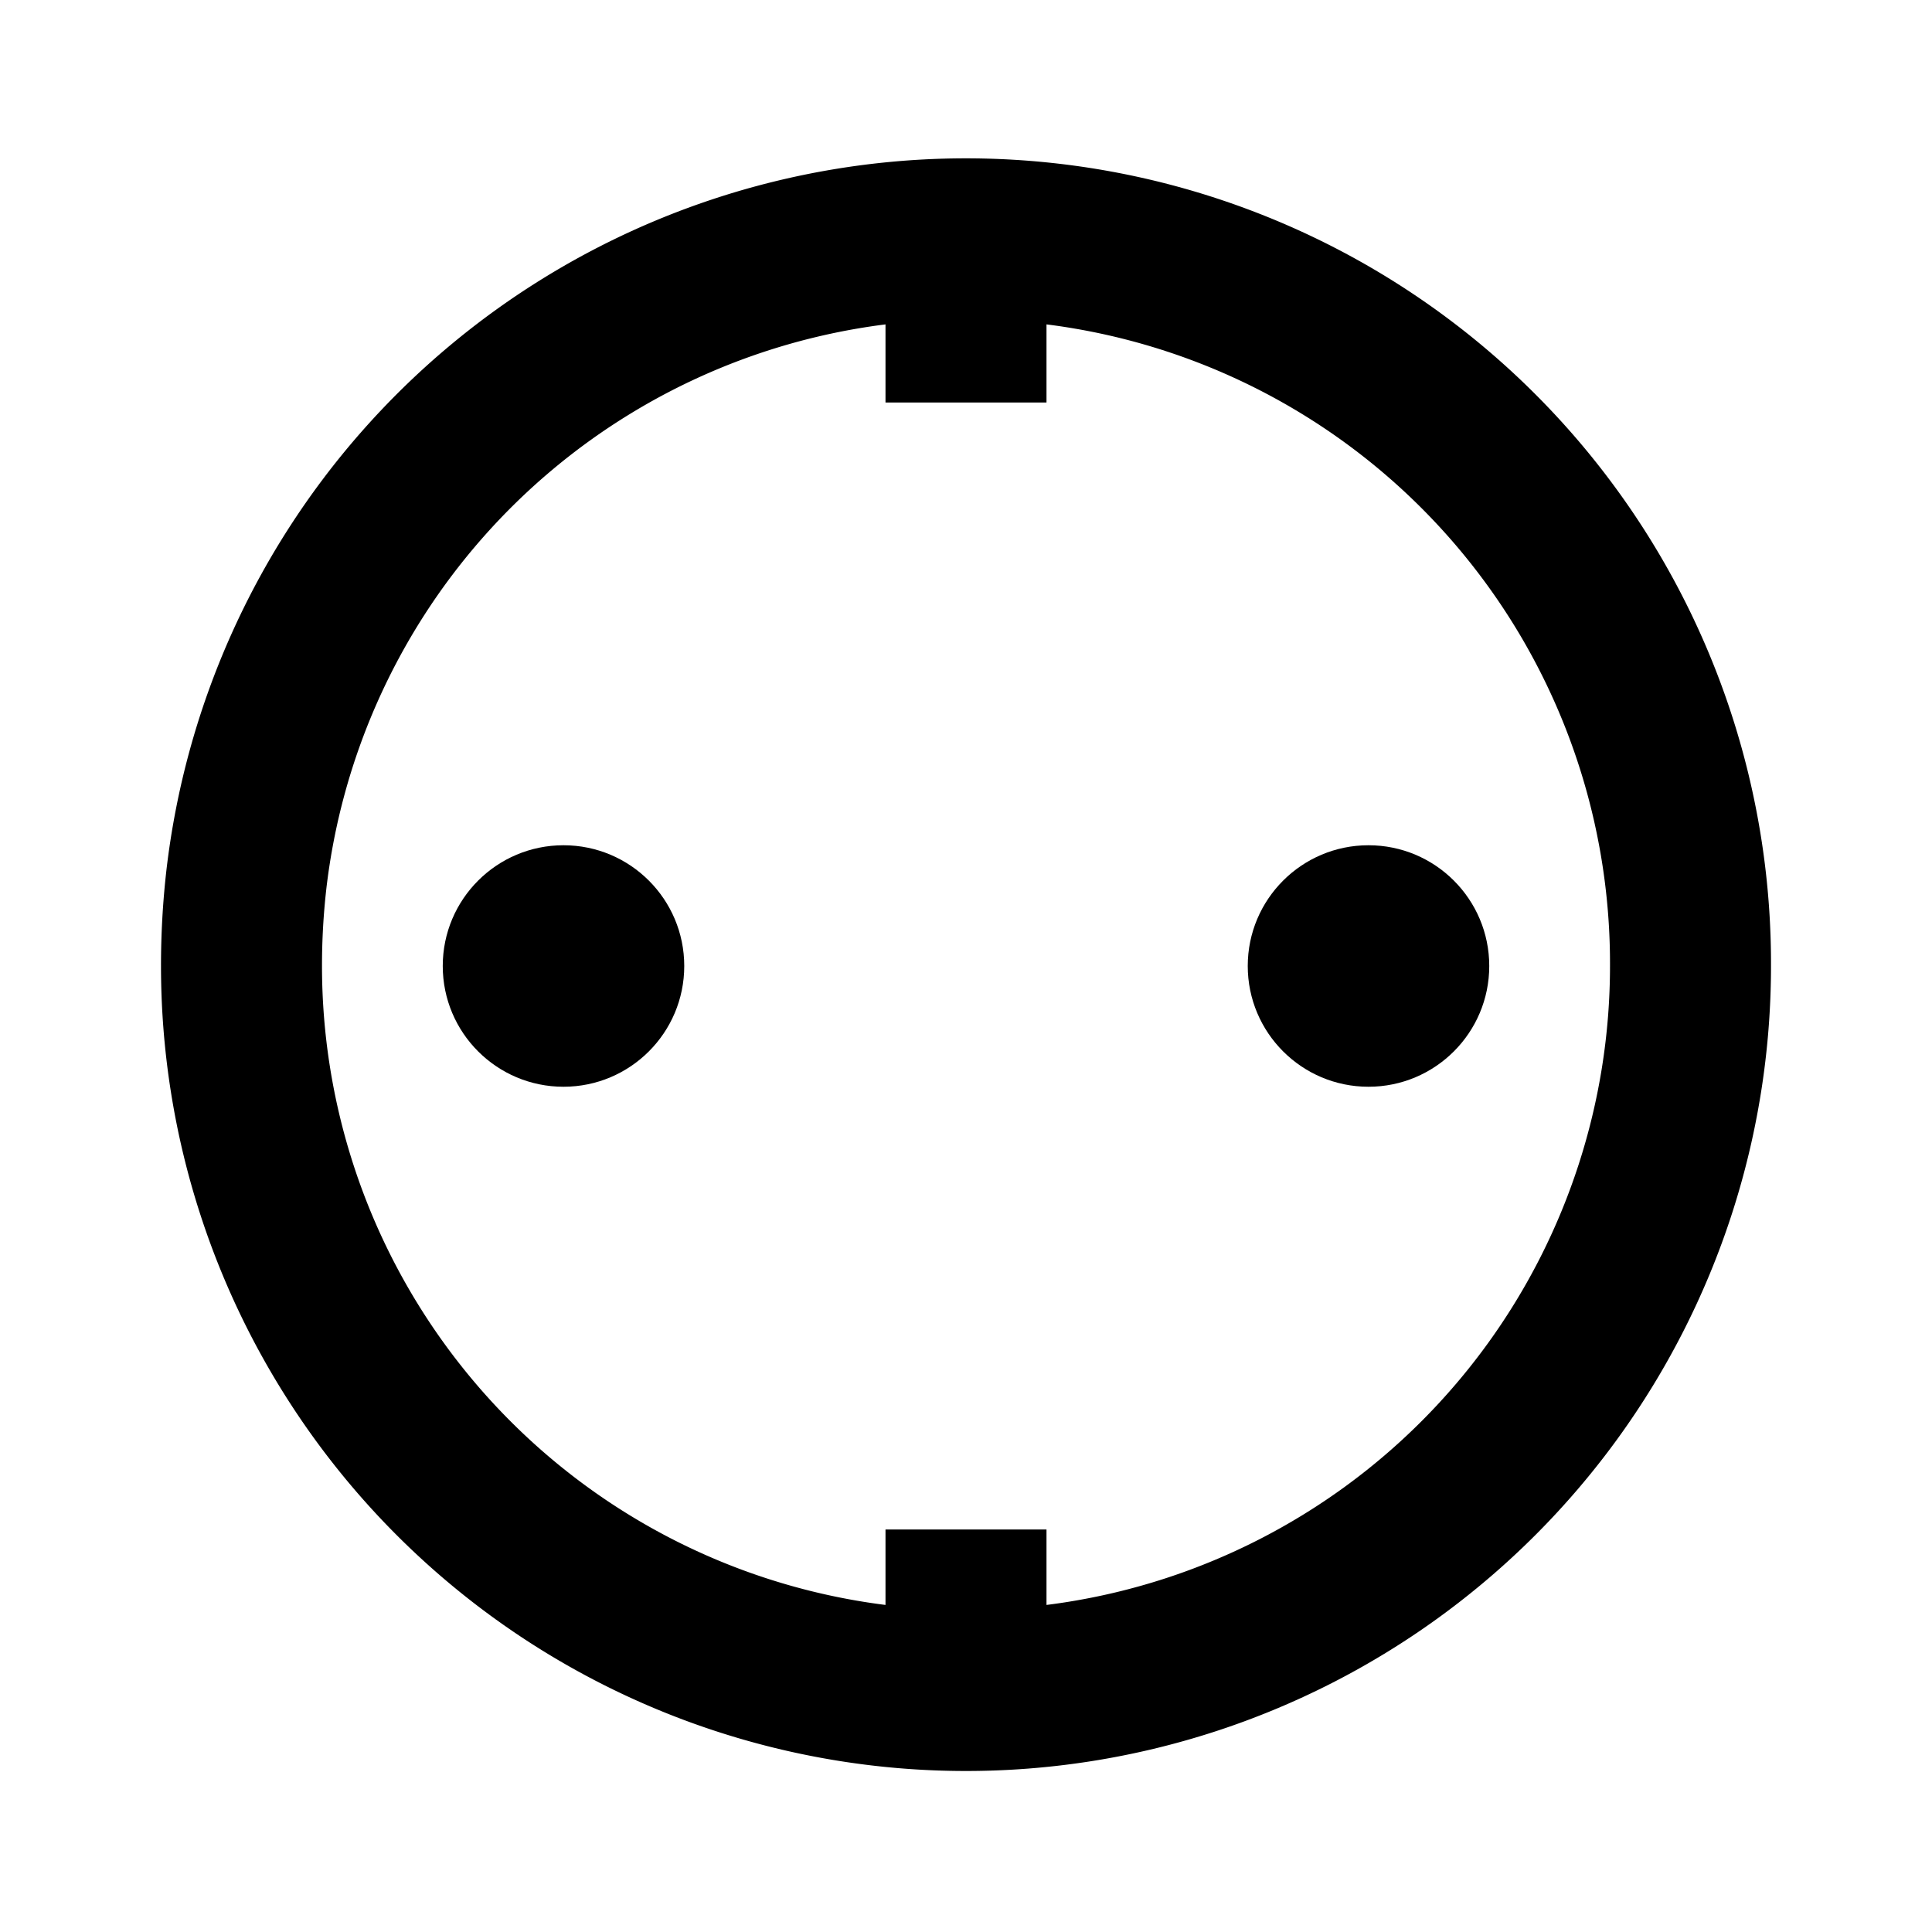 <svg id="Ebene_5" data-name="Ebene 5" xmlns="http://www.w3.org/2000/svg" viewBox="0 0 24 24">
    <defs>
        <style>.cls-1,.cls-2{fill:none;}.cls-2{stroke:#000;stroke-miterlimit:10;stroke-width:2px;}
        </style>
    </defs>
    <title>connector_schuko</title>
    <path class="cls-1" d="M12,12H36V36H12Z" />
    <circle cx="17" cy="12" r="1.5" />
    <circle cx="7" cy="12" r="1.5" />
    <path class="cls-2" d="M21,12A9,9,0,0,1,3,12a9.46,9.46,0,0,1,.06-1.07A9,9,0,0,1,21,12Z" />
    <rect x="11" y="3" width="2" height="2" />
    <rect x="11" y="19" width="2" height="2" />
</svg>